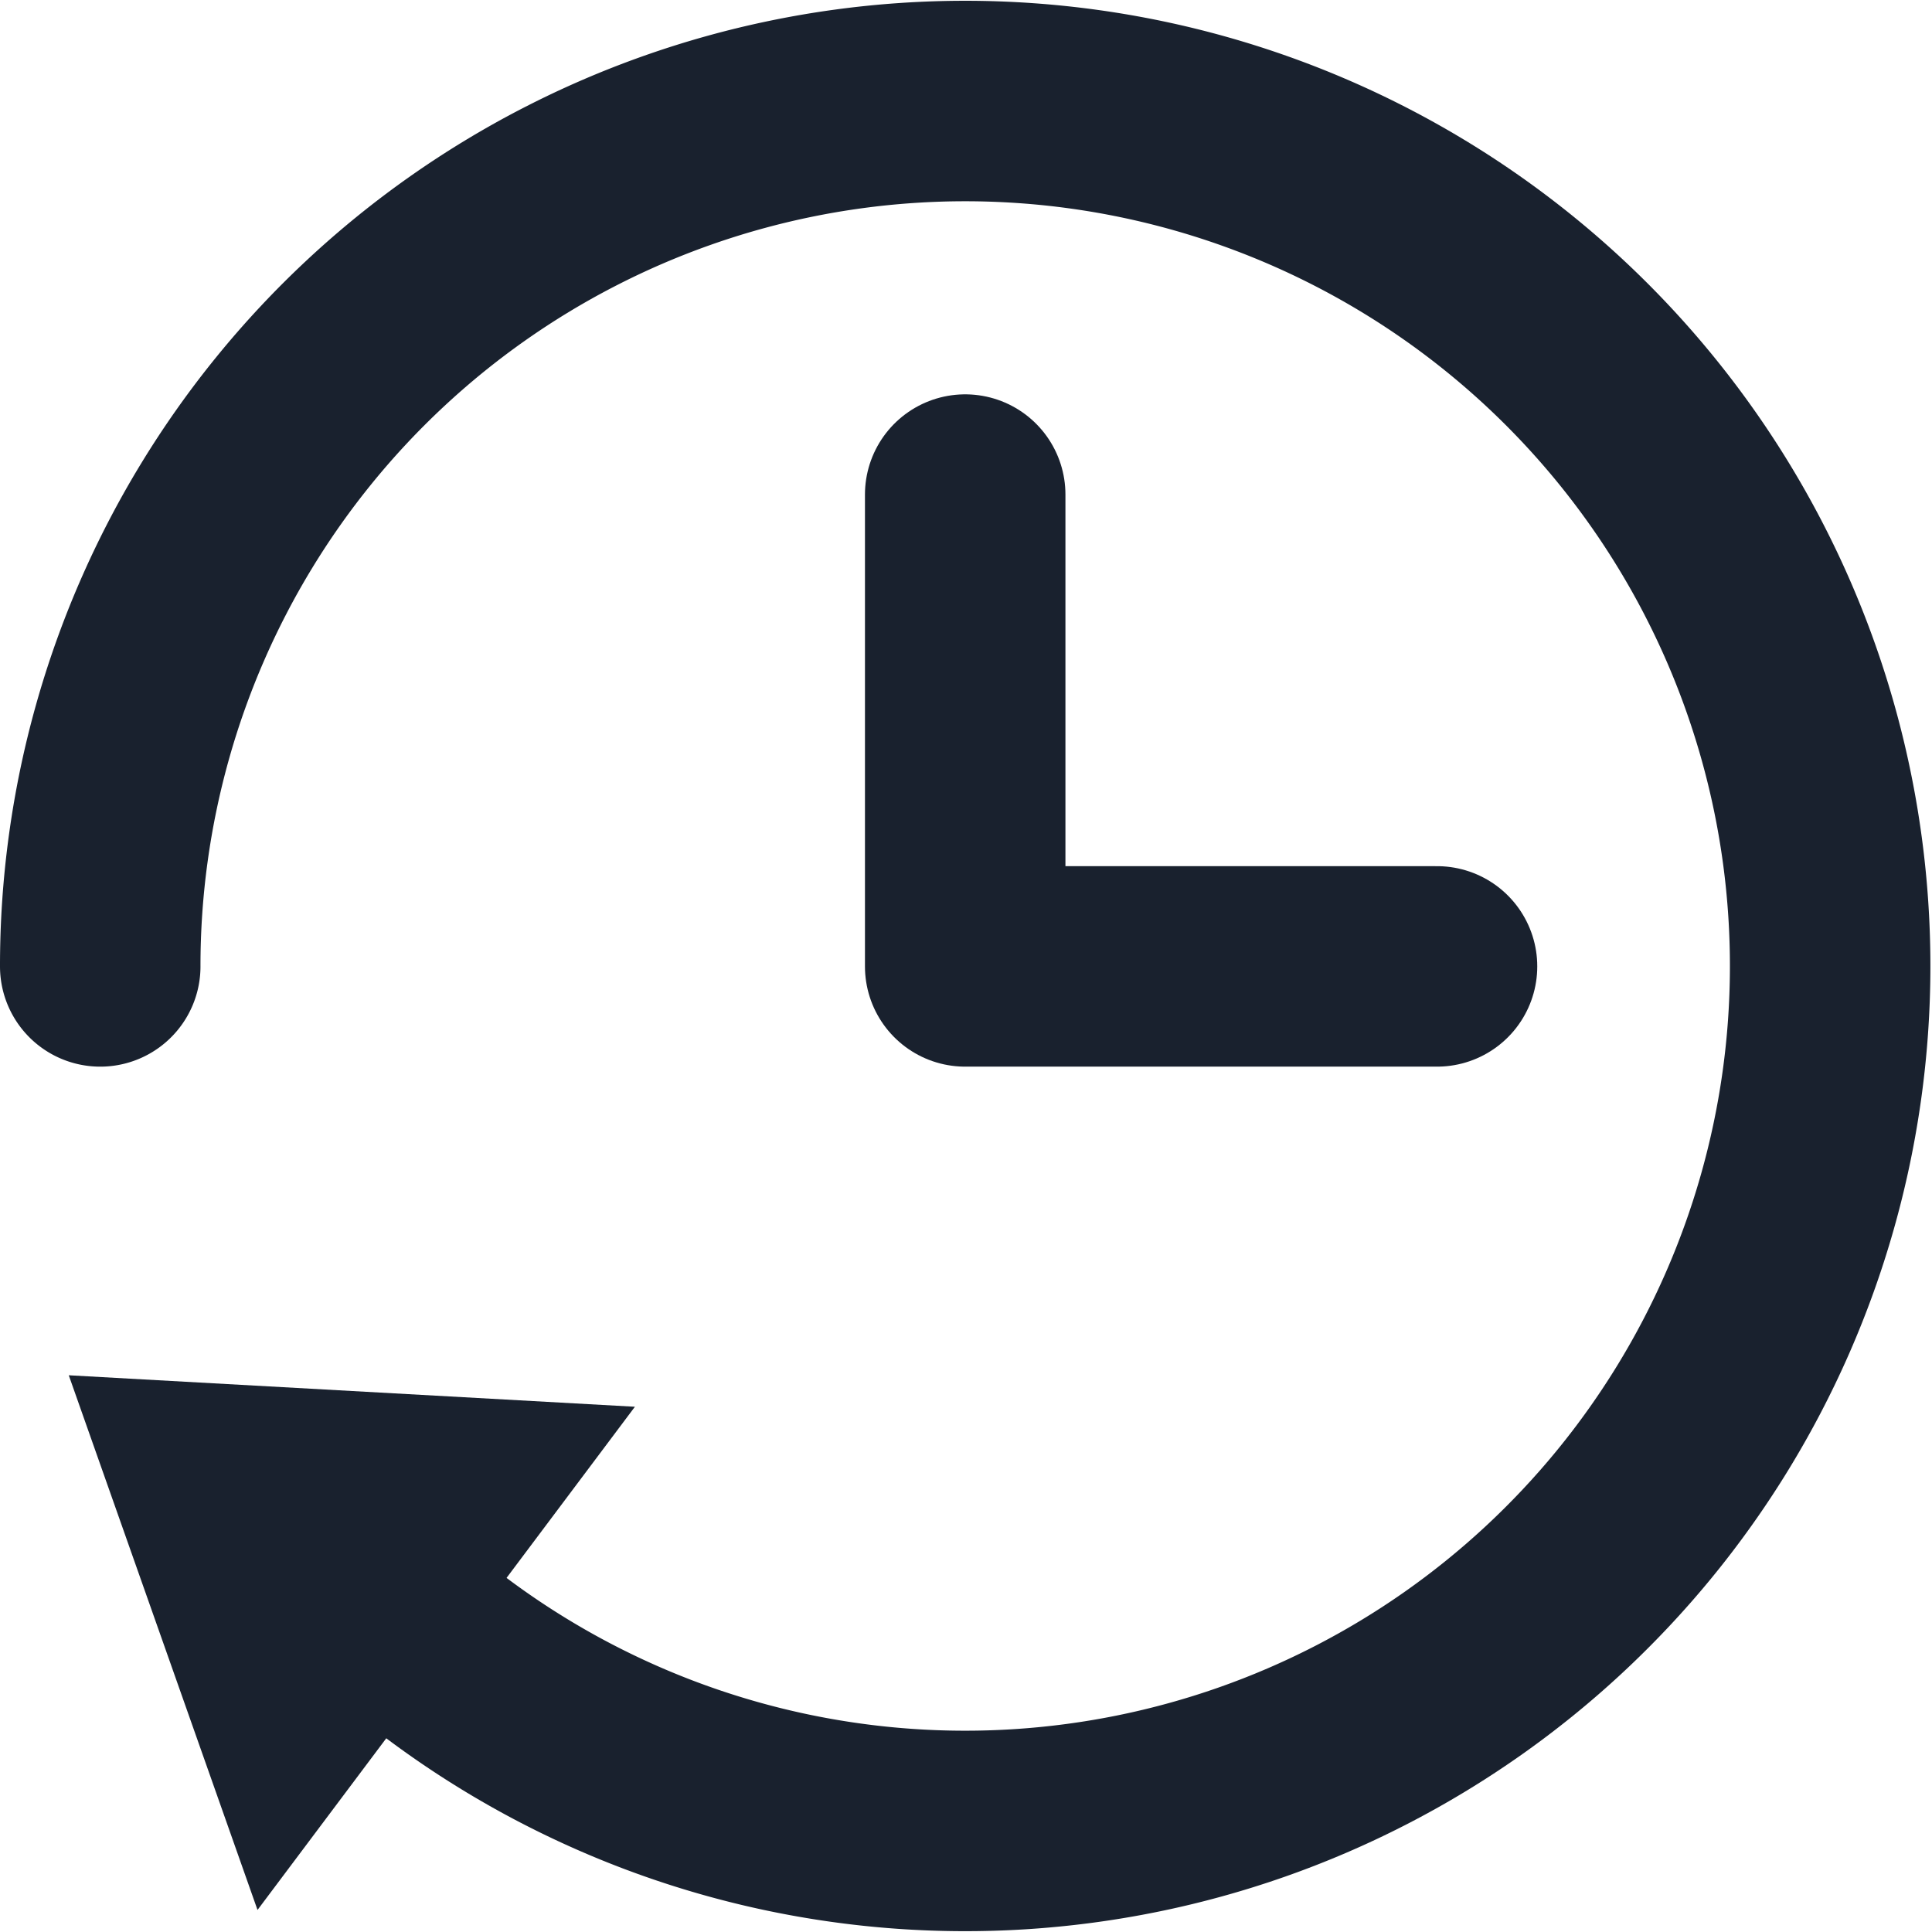 <svg xmlns="http://www.w3.org/2000/svg" width="19.274" height="19.273" viewBox="0 0 19.274 19.273"><defs><style>.a{fill:none;stroke:#19212e;stroke-linecap:round;stroke-linejoin:round;stroke-miterlimit:10;stroke-width:2px;}.b{fill:#19212e;}</style></defs><g transform="translate(0.086 0.012)"><path class="a" d="M12,6v4.707h4.707" transform="translate(-2.457 -1.078)"/><path class="a" d="M1,9.629A8.629,8.629,0,1,1,3.706,15.9" transform="translate(-0.086 0)"/><path class="b" d="M2.483,22.534.6,17.2l5.648.314Z" transform="translate(0 -3.492)"/></g></svg>
